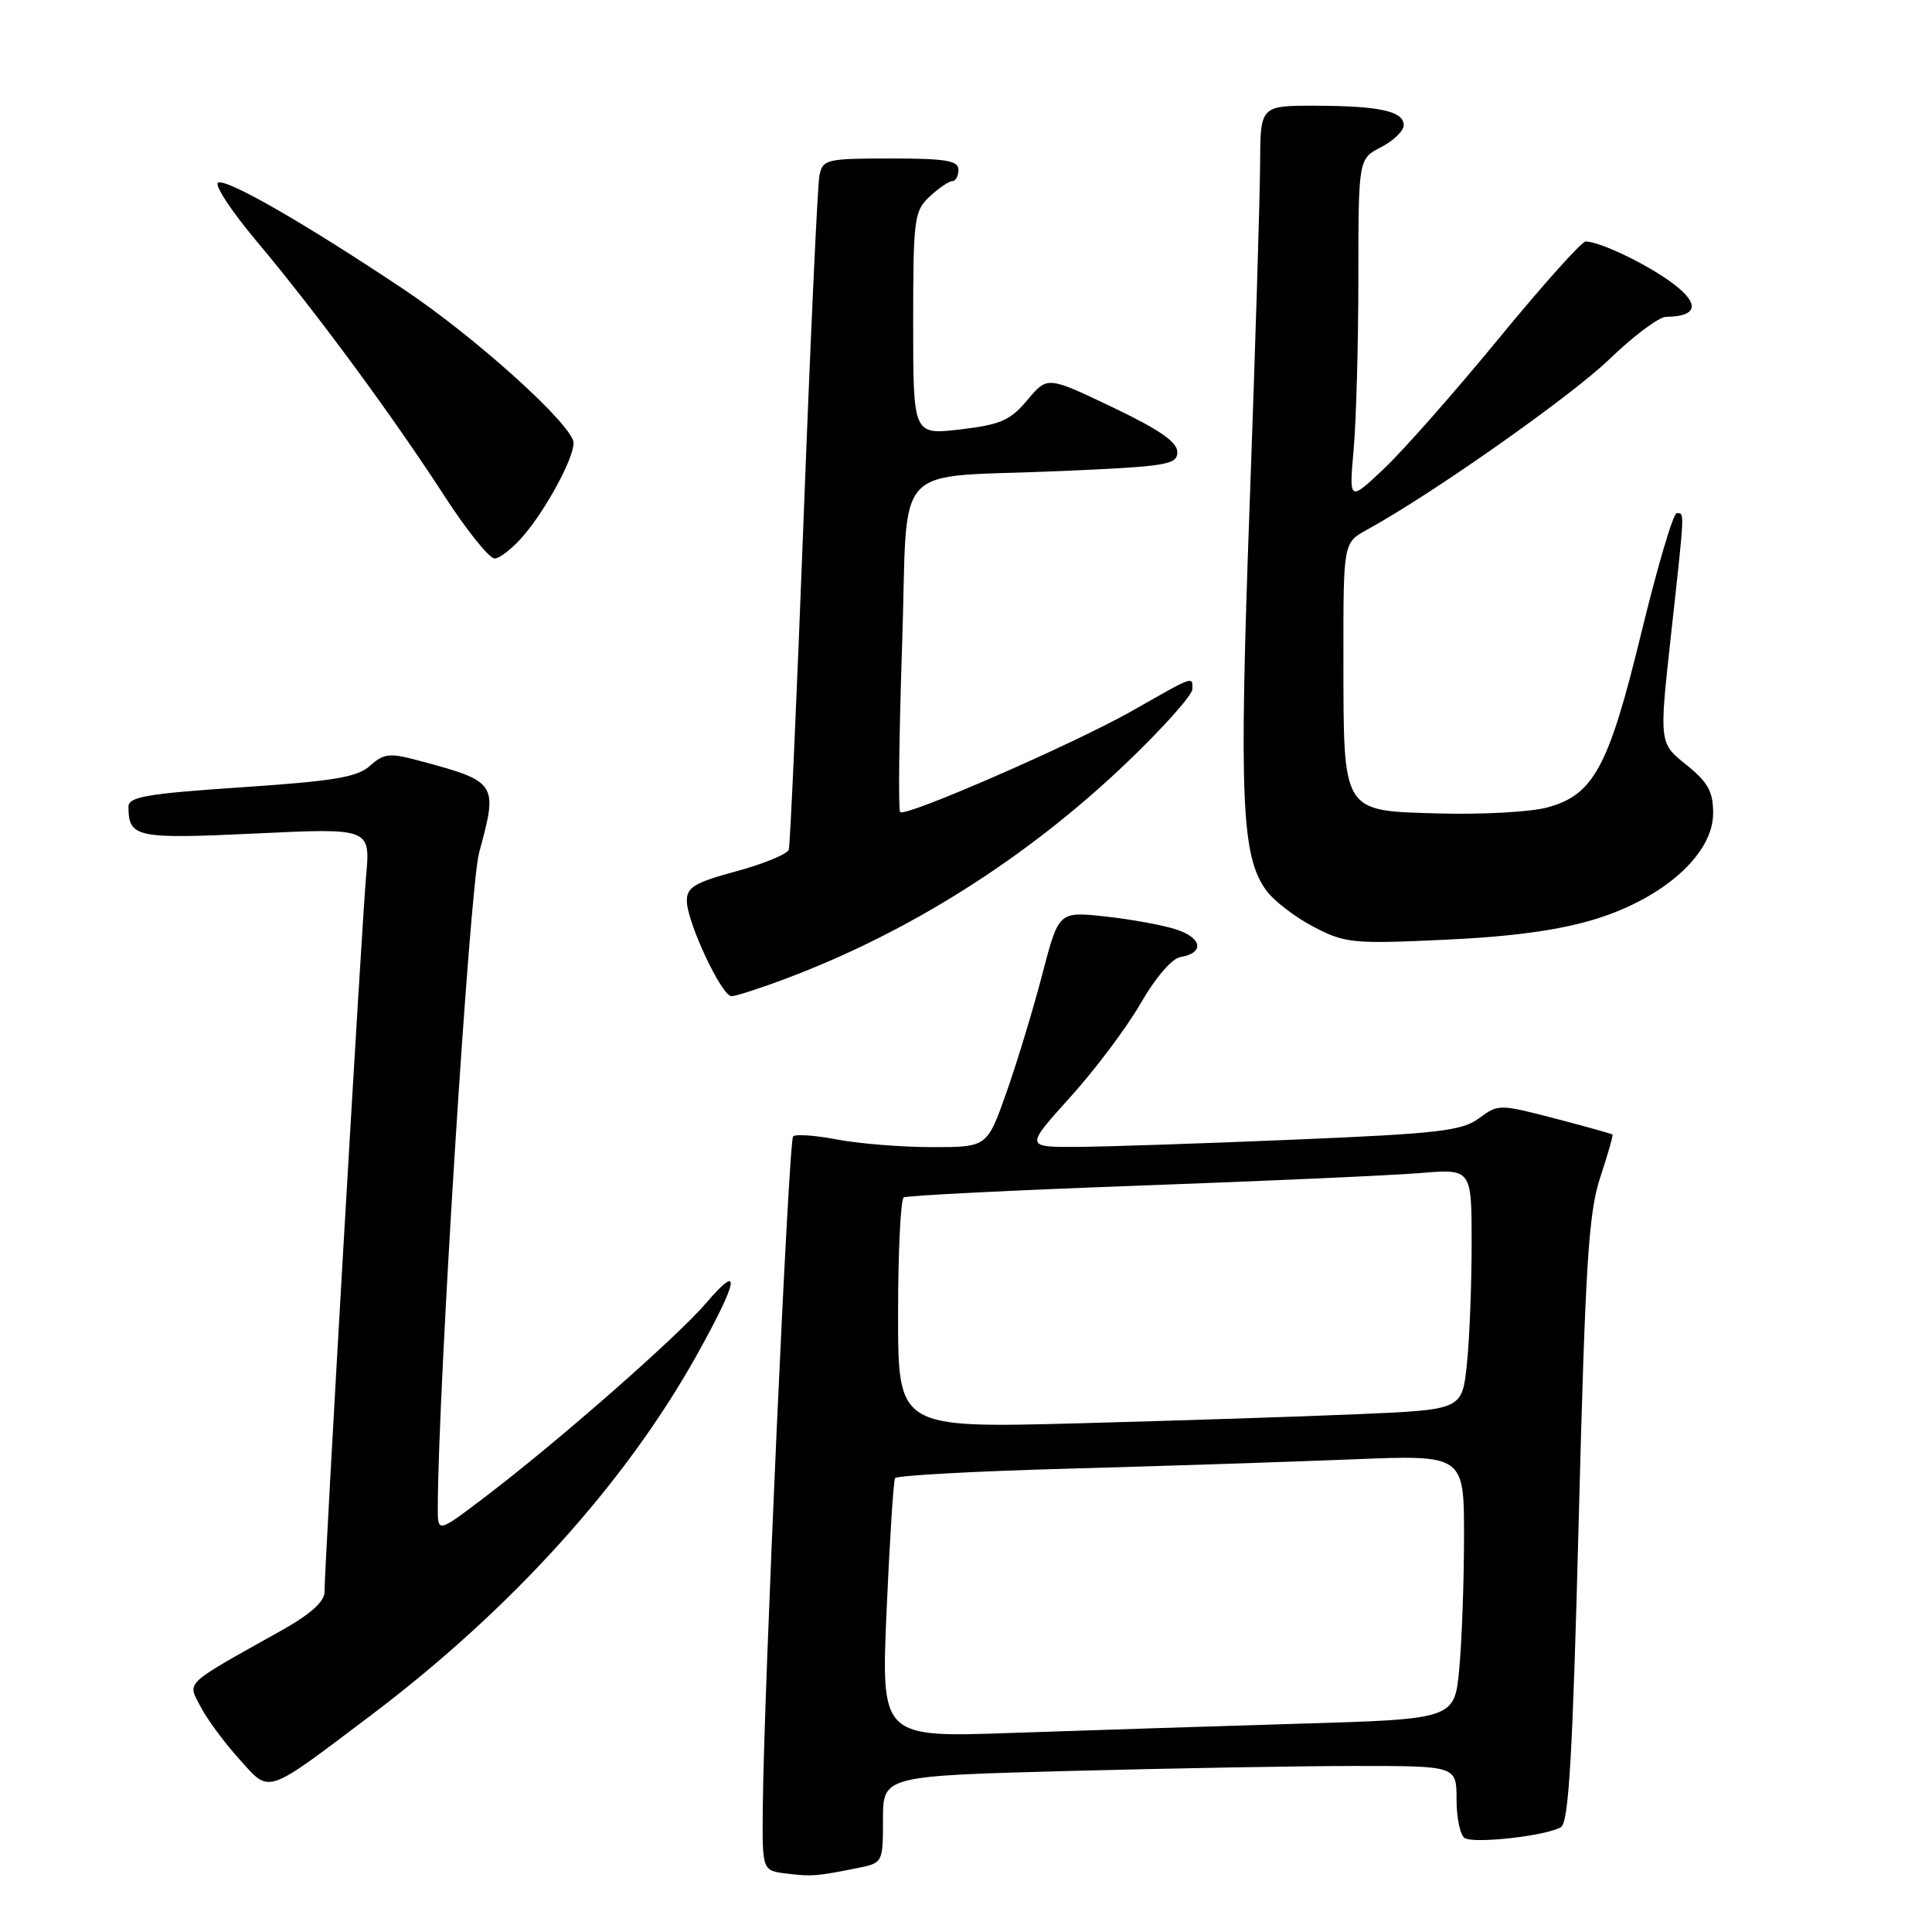 <?xml version="1.0" encoding="UTF-8" standalone="no"?>
<!DOCTYPE svg PUBLIC "-//W3C//DTD SVG 1.1//EN" "http://www.w3.org/Graphics/SVG/1.1/DTD/svg11.dtd" >
<svg xmlns="http://www.w3.org/2000/svg" xmlns:xlink="http://www.w3.org/1999/xlink" version="1.1" viewBox="0 0 256 256">
 <g >
 <path fill="currentColor"
d=" M 113.75 247.50 C 116.96 246.85 117.00 246.78 117.00 241.08 C 117.00 235.32 117.00 235.32 141.75 234.66 C 155.36 234.30 172.46 234.00 179.75 234.00 C 193.00 234.00 193.00 234.00 193.00 238.44 C 193.00 240.88 193.48 243.18 194.08 243.55 C 195.37 244.34 204.97 243.25 206.84 242.10 C 207.87 241.46 208.39 232.54 209.19 201.39 C 210.07 167.42 210.49 160.69 212.04 156.01 C 213.04 152.99 213.77 150.43 213.66 150.33 C 213.56 150.23 210.12 149.27 206.02 148.20 C 198.67 146.29 198.52 146.29 195.97 148.18 C 193.71 149.85 190.59 150.21 171.44 151.01 C 159.37 151.52 146.43 151.95 142.67 151.97 C 135.84 152.00 135.84 152.00 141.83 145.36 C 145.13 141.71 149.33 136.11 151.16 132.92 C 153.11 129.53 155.30 126.99 156.42 126.81 C 159.64 126.29 159.30 124.25 155.80 123.14 C 153.99 122.56 149.75 121.79 146.39 121.43 C 140.28 120.77 140.28 120.77 138.10 129.14 C 136.90 133.74 134.77 140.76 133.36 144.75 C 130.80 152.00 130.80 152.00 123.54 152.00 C 119.54 152.00 113.89 151.55 110.97 151.00 C 108.06 150.44 105.41 150.25 105.09 150.58 C 104.50 151.16 101.21 224.19 101.07 239.69 C 101.00 247.87 101.00 247.87 104.25 248.26 C 107.59 248.66 108.18 248.62 113.75 247.50 Z  M 49.00 227.40 C 67.67 213.34 82.87 196.54 92.38 179.46 C 97.87 169.59 98.30 167.13 93.55 172.68 C 89.68 177.20 73.78 191.14 64.25 198.37 C 58.00 203.12 58.00 203.12 58.01 199.81 C 58.03 184.27 62.24 117.56 63.48 113.00 C 66.01 103.69 65.94 103.58 55.29 100.73 C 51.63 99.75 50.83 99.85 49.04 101.46 C 47.37 102.98 44.26 103.50 32.00 104.32 C 19.39 105.17 17.00 105.58 17.02 106.92 C 17.05 110.99 18.05 111.19 33.90 110.44 C 49.08 109.72 49.08 109.72 48.51 116.11 C 47.93 122.55 43.00 207.43 43.00 210.95 C 43.00 212.23 41.10 213.92 37.25 216.07 C 24.15 223.41 24.83 222.77 26.57 226.13 C 27.42 227.78 29.71 230.88 31.66 233.04 C 35.85 237.69 34.96 237.98 49.00 227.40 Z  M 104.24 129.63 C 120.49 123.52 136.01 113.70 149.05 101.29 C 153.97 96.61 158.00 92.11 158.00 91.30 C 158.00 89.58 158.32 89.47 150.00 94.20 C 142.43 98.50 119.97 108.31 119.28 107.61 C 119.01 107.35 119.13 97.45 119.53 85.62 C 120.39 60.41 117.62 63.43 140.75 62.41 C 154.66 61.80 156.00 61.58 156.00 59.90 C 156.00 58.57 153.60 56.91 147.39 53.95 C 138.78 49.84 138.78 49.84 136.14 53.00 C 133.88 55.70 132.59 56.27 127.25 56.90 C 121.00 57.63 121.00 57.63 121.00 42.86 C 121.00 28.94 121.13 27.96 123.19 26.04 C 124.39 24.92 125.74 24.00 126.19 24.00 C 126.63 24.00 127.00 23.32 127.00 22.50 C 127.00 21.28 125.34 21.00 118.02 21.00 C 109.51 21.00 109.01 21.12 108.58 23.25 C 108.33 24.49 107.39 44.85 106.49 68.50 C 105.59 92.15 104.70 111.98 104.52 112.57 C 104.34 113.17 101.23 114.45 97.60 115.44 C 92.07 116.93 91.00 117.57 91.01 119.36 C 91.02 122.18 95.62 132.00 96.93 132.00 C 97.49 132.00 100.78 130.94 104.24 129.63 Z  M 211.42 121.78 C 220.51 118.97 227.00 113.13 227.00 107.77 C 227.00 104.87 226.32 103.65 223.42 101.32 C 219.84 98.45 219.84 98.45 221.42 84.10 C 223.27 67.32 223.23 68.00 222.17 68.00 C 221.71 68.00 219.62 75.09 217.51 83.75 C 213.16 101.66 211.18 105.34 204.99 107.00 C 202.81 107.59 196.42 107.94 190.79 107.79 C 177.71 107.42 178.03 107.94 178.01 87.20 C 178.00 71.91 178.00 71.91 181.12 70.20 C 189.65 65.54 208.16 52.52 213.27 47.58 C 216.45 44.51 219.82 41.99 220.77 41.98 C 224.89 41.95 225.28 40.31 221.80 37.66 C 218.47 35.12 212.02 32.00 210.10 32.00 C 209.58 32.00 204.44 37.74 198.68 44.75 C 192.93 51.76 186.09 59.52 183.49 62.00 C 178.75 66.50 178.75 66.50 179.37 59.50 C 179.71 55.65 179.99 45.42 179.99 36.78 C 180.00 21.05 180.00 21.05 183.00 19.50 C 184.65 18.65 186.00 17.34 186.00 16.59 C 186.00 14.73 182.80 14.03 174.25 14.01 C 167.00 14.00 167.00 14.00 166.97 21.75 C 166.95 26.01 166.33 46.38 165.58 67.02 C 164.17 105.98 164.50 113.46 167.78 117.98 C 168.79 119.37 171.62 121.54 174.06 122.81 C 178.25 124.99 179.23 125.09 191.50 124.52 C 200.50 124.10 206.63 123.25 211.42 121.78 Z  M 69.46 70.87 C 72.48 67.28 76.00 60.73 76.00 58.70 C 76.00 56.42 63.09 44.74 53.50 38.34 C 40.48 29.65 30.24 23.75 28.93 24.19 C 28.30 24.40 30.61 27.93 34.06 32.03 C 41.93 41.41 51.98 55.05 58.91 65.75 C 61.85 70.29 64.83 74.00 65.54 74.00 C 66.24 74.00 68.01 72.59 69.46 70.87 Z  M 117.48 213.36 C 117.89 204.09 118.39 196.21 118.60 195.86 C 118.81 195.51 129.22 194.94 141.74 194.60 C 154.26 194.25 171.14 193.70 179.25 193.37 C 194.00 192.77 194.00 192.77 193.99 203.64 C 193.99 209.61 193.70 217.49 193.36 221.14 C 192.73 227.79 192.73 227.79 172.12 228.40 C 160.78 228.74 143.68 229.29 134.12 229.62 C 116.75 230.23 116.75 230.23 117.48 213.36 Z  M 119.00 174.17 C 119.00 165.89 119.34 158.91 119.75 158.66 C 120.16 158.42 134.22 157.71 151.00 157.10 C 167.78 156.49 184.54 155.74 188.25 155.43 C 195.00 154.88 195.00 154.88 195.00 164.79 C 195.00 170.25 194.72 177.43 194.37 180.75 C 193.74 186.79 193.74 186.79 180.12 187.38 C 172.63 187.70 155.81 188.25 142.75 188.60 C 119.00 189.22 119.00 189.22 119.00 174.17 Z "/>
</g>
</svg>